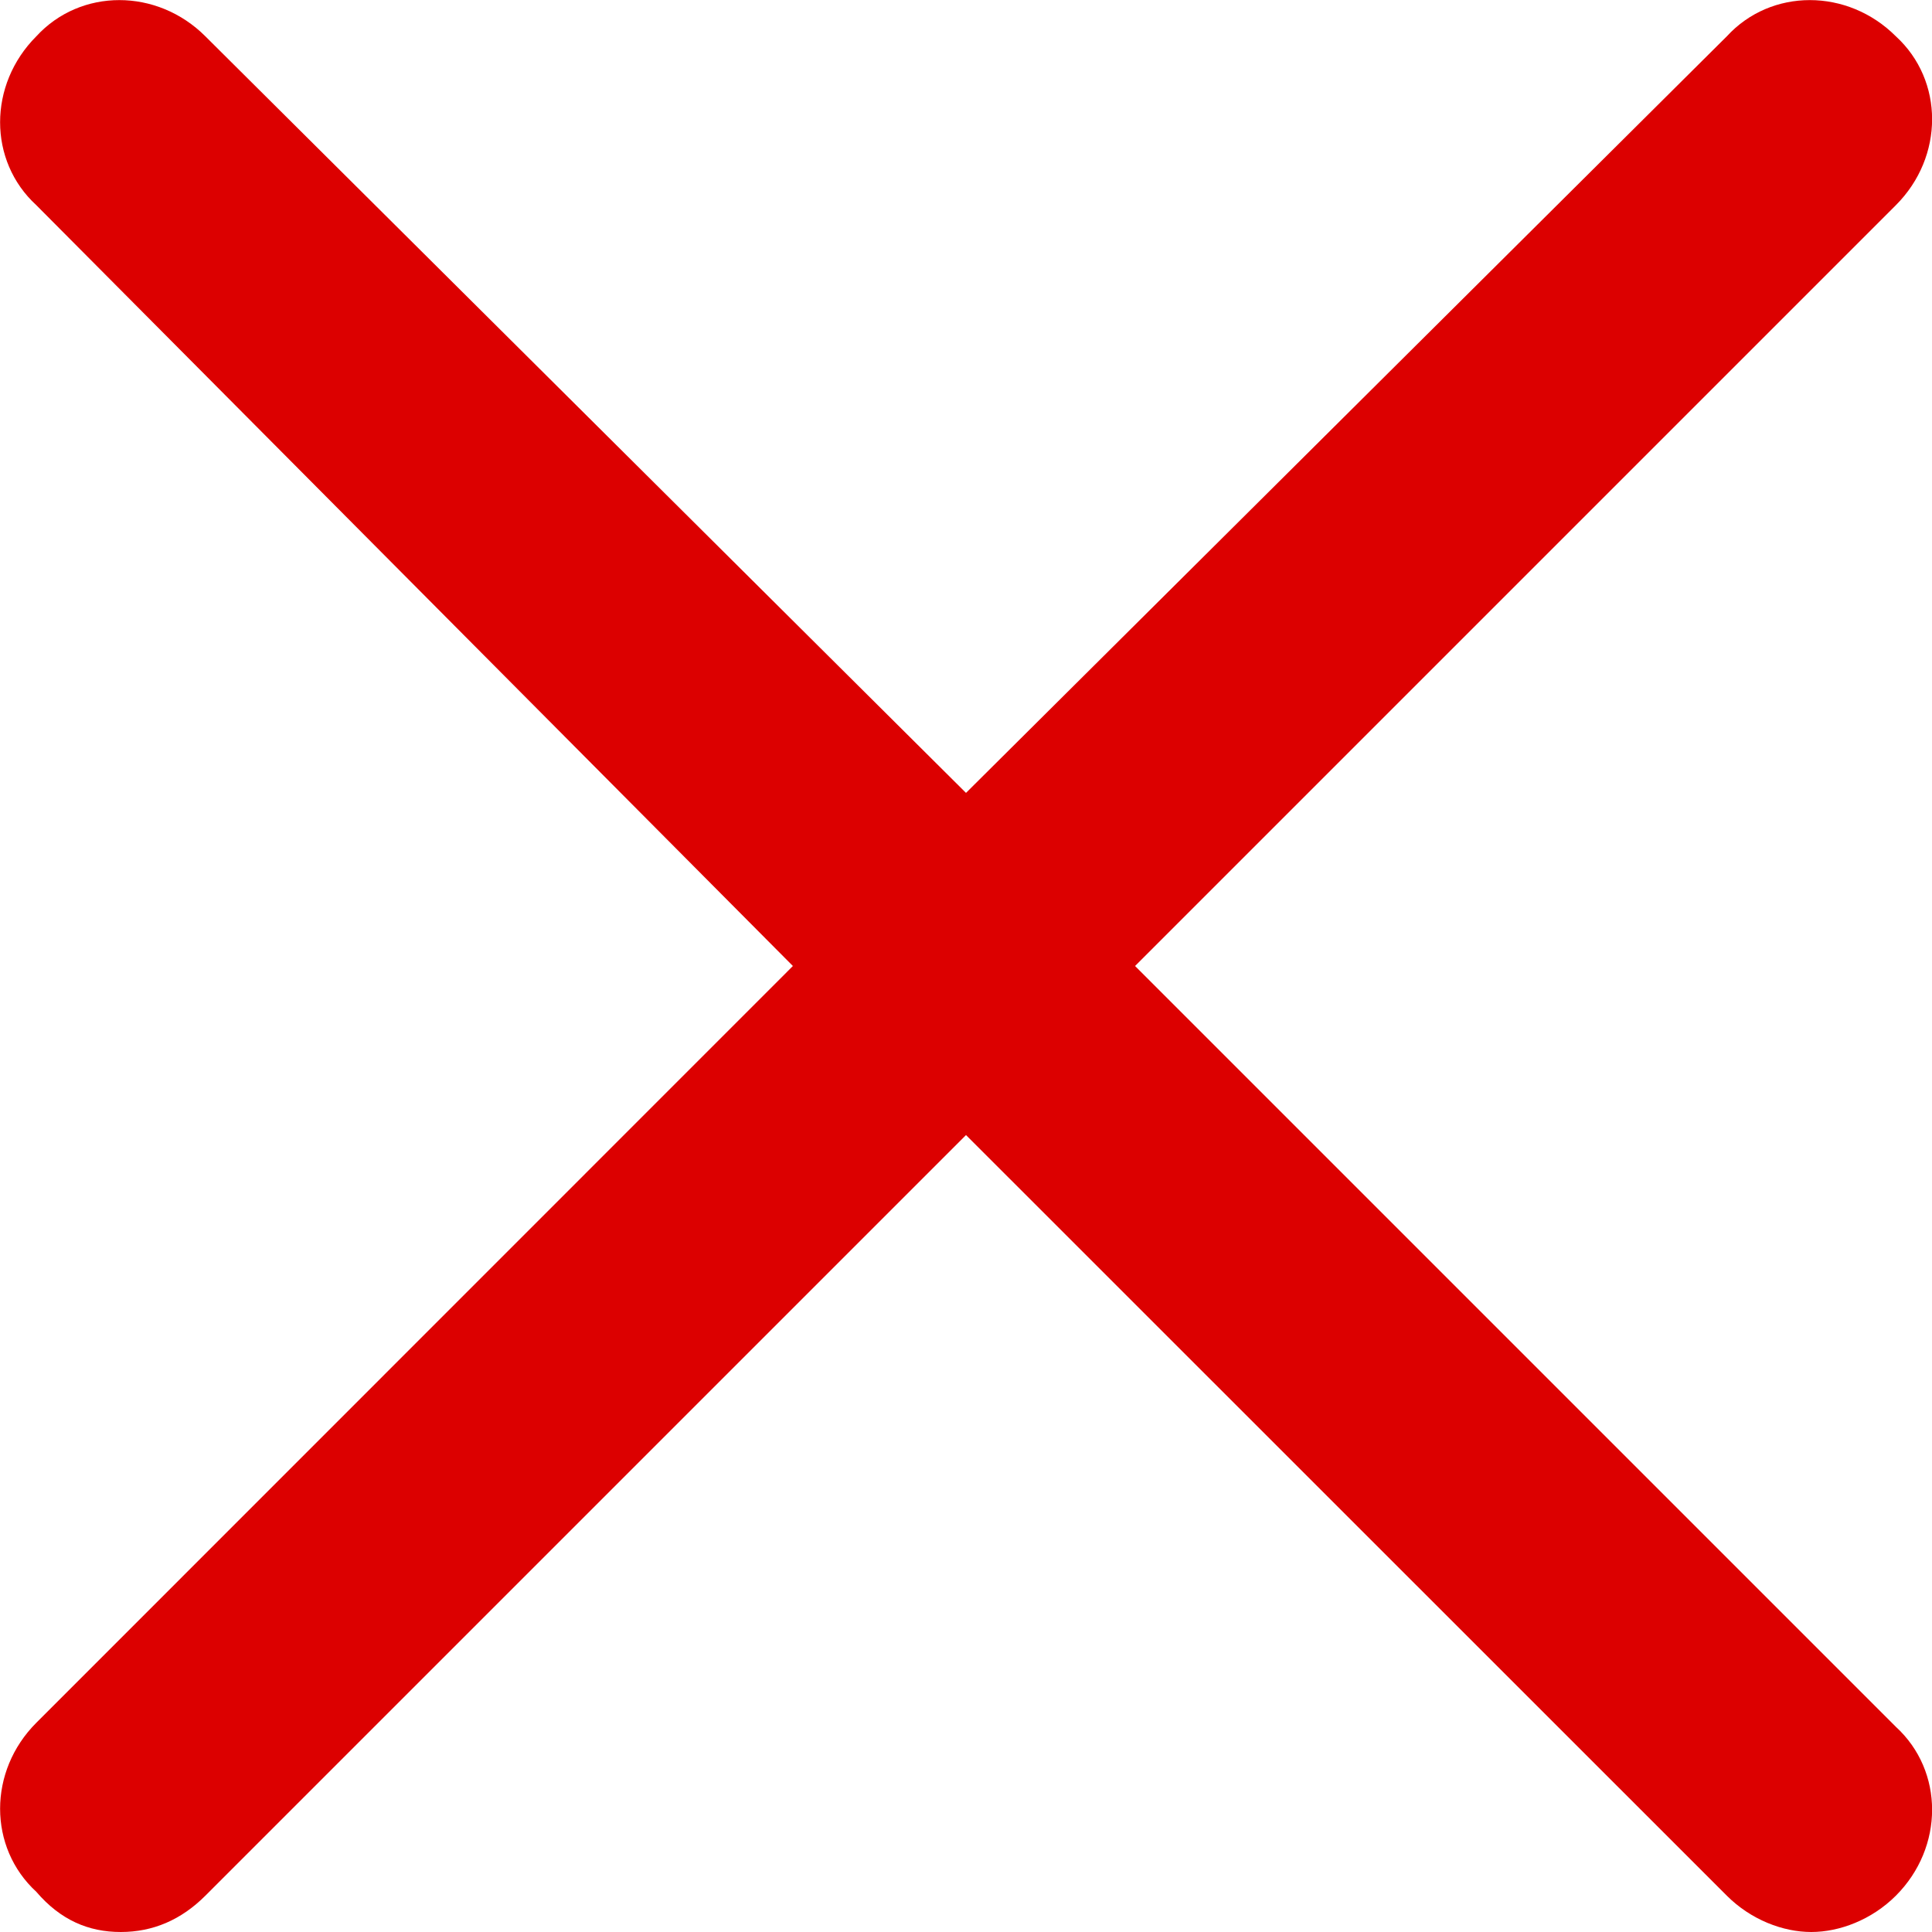 <svg width="10" height="10" viewBox="0 0 10 10" fill="none" xmlns="http://www.w3.org/2000/svg">
<path d="M5.875 5L9.813 1.062C10.063 0.812 10.063 0.417 9.813 0.188C9.563 -0.062 9.167 -0.062 8.938 0.188L5 4.104L1.063 0.188C0.813 -0.062 0.417 -0.062 0.188 0.188C-0.062 0.438 -0.062 0.833 0.188 1.062L4.104 5L0.188 8.917C-0.062 9.167 -0.062 9.562 0.188 9.792C0.313 9.938 0.458 10 0.625 10C0.792 10 0.938 9.937 1.063 9.812L5 5.875L8.938 9.812C9.063 9.937 9.229 10 9.375 10C9.521 10 9.688 9.937 9.813 9.812C10.063 9.562 10.063 9.167 9.813 8.938L5.875 5Z" fill="#DC0000"/>
</svg>
